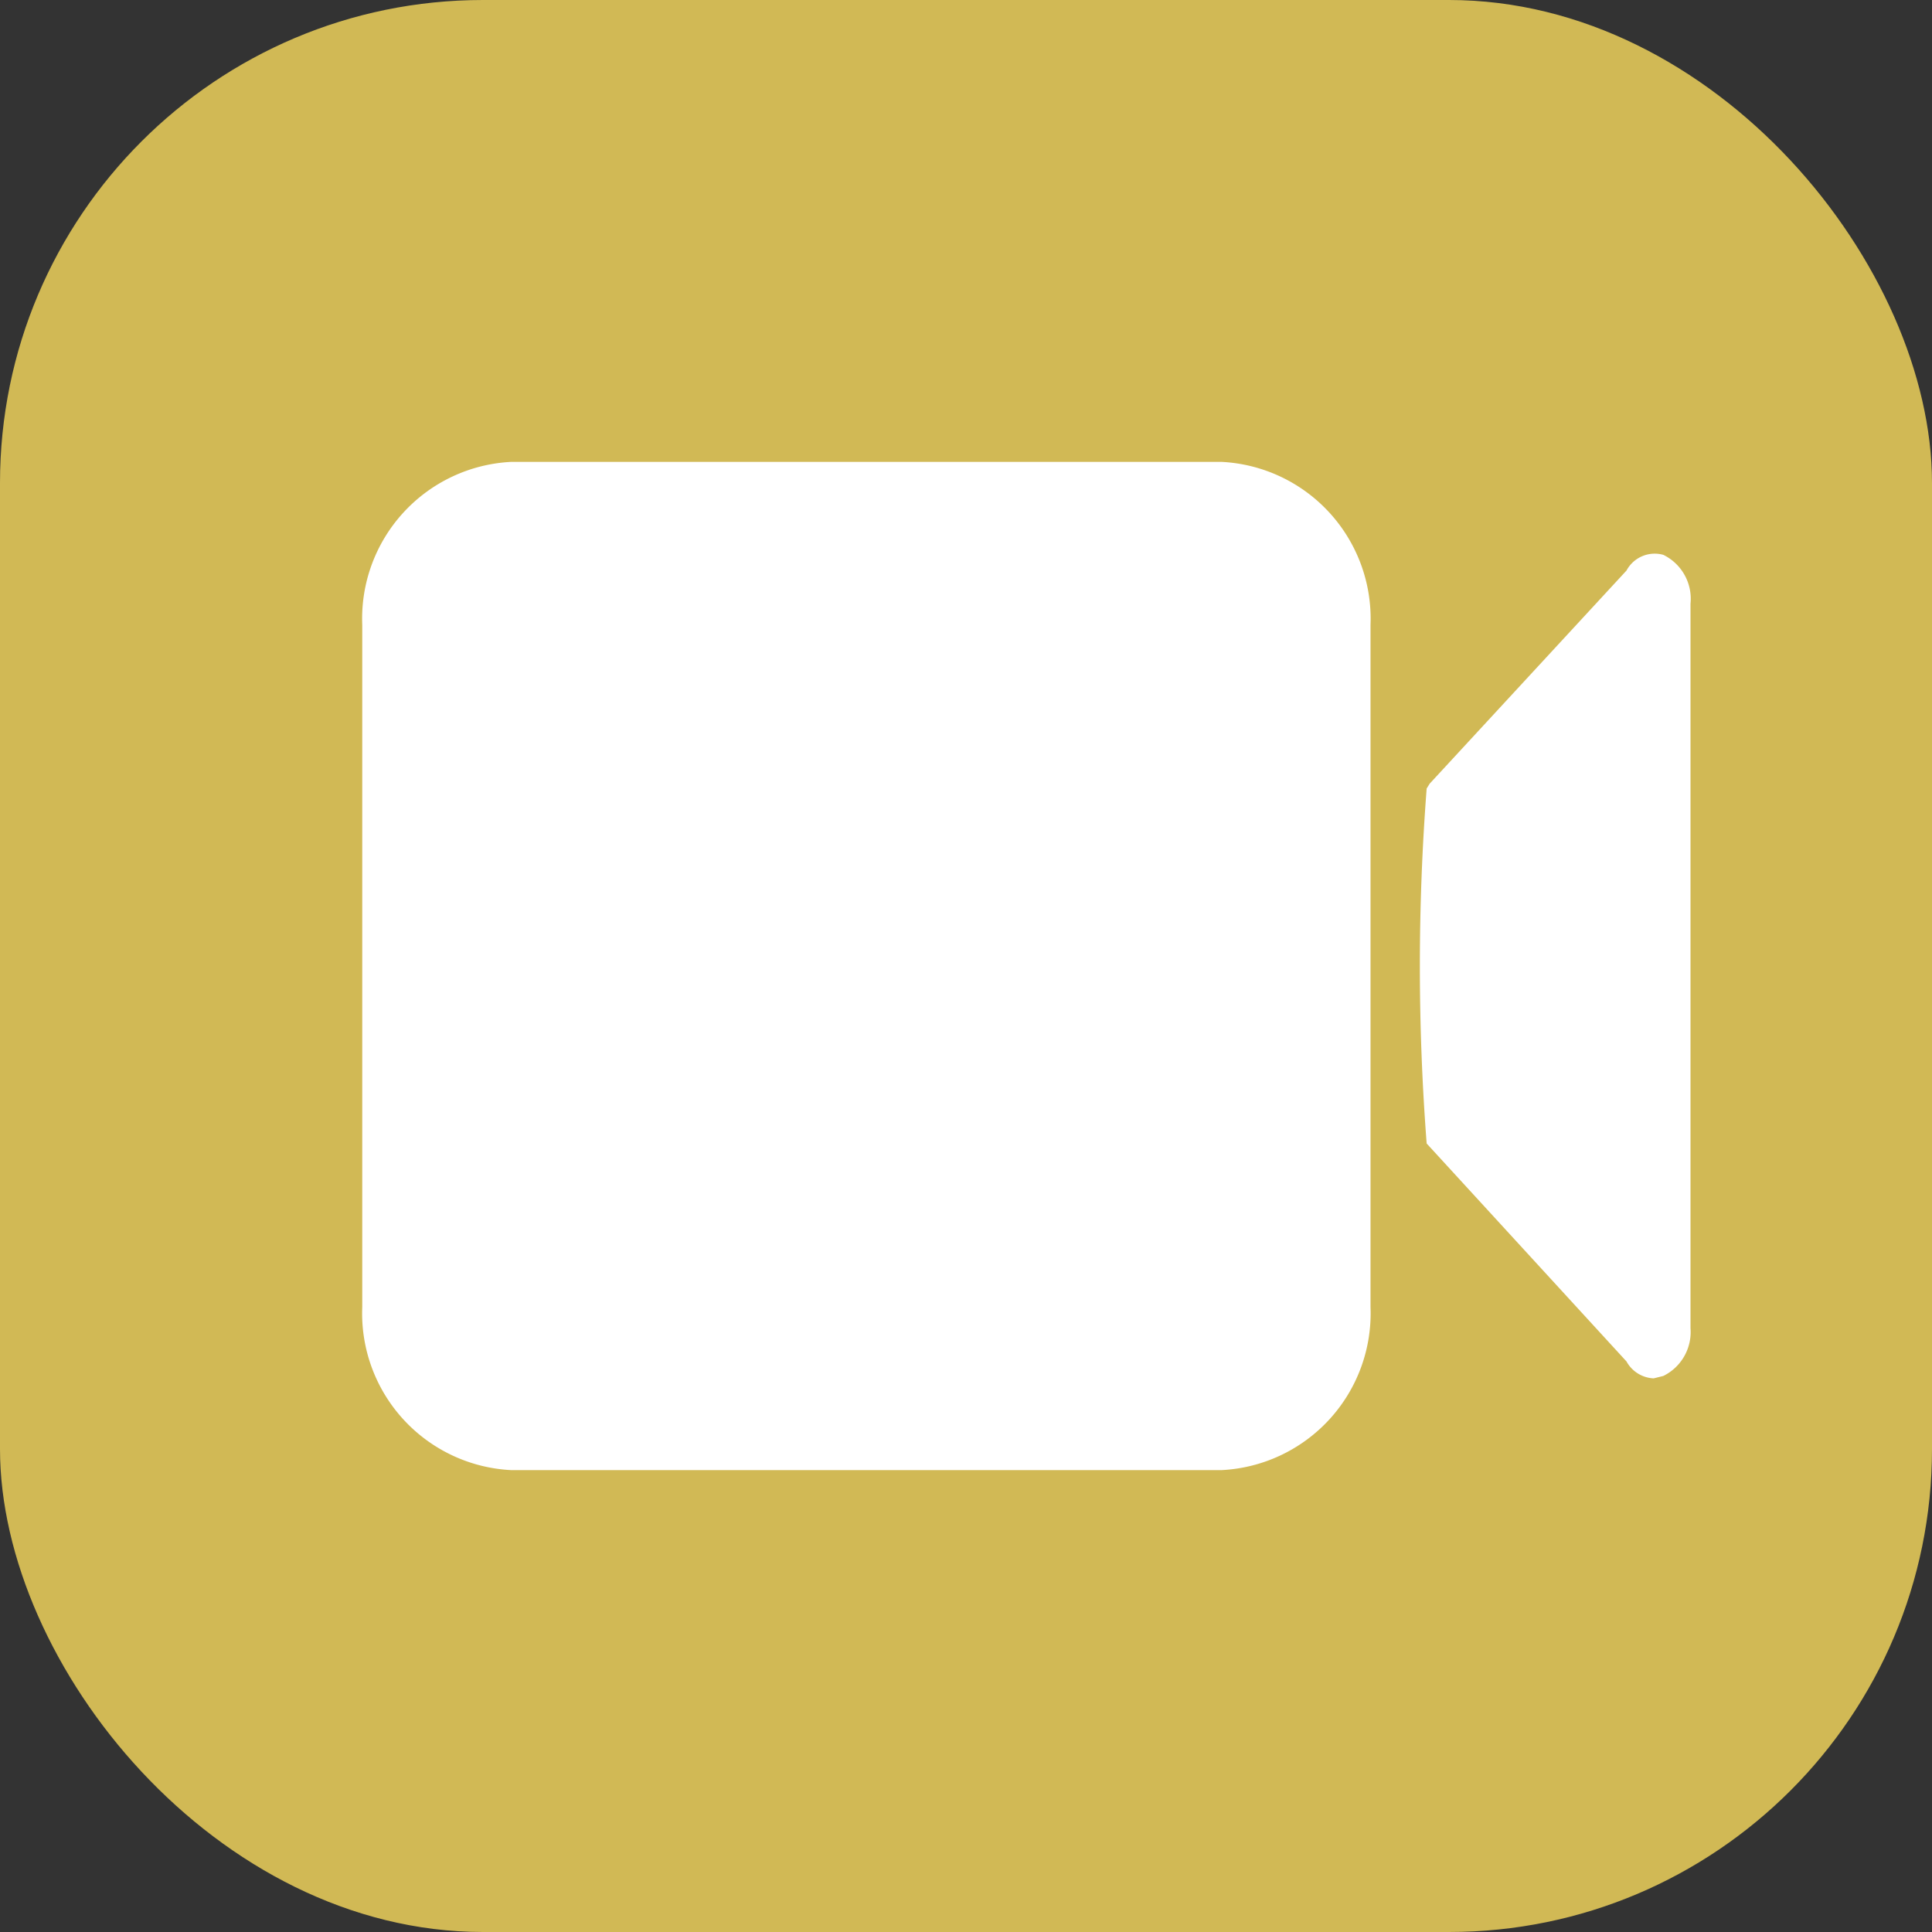 <svg xmlns="http://www.w3.org/2000/svg" viewBox="0 0 32 32"><rect x="0" y="0" width="32" height="32" fill="#333333" stroke="none"/><rect width="32" height="32" rx="8" fill="#d1b955"/><path d="M20.23,24.35H8.47A2.6,2.6,0,0,1,6,21.65V10.35a2.6,2.6,0,0,1,2.47-2.7H20.23a2.6,2.6,0,0,1,2.47,2.7v11.3A2.6,2.6,0,0,1,20.23,24.35Z" fill="#fff"/><path d="M27.39,22.83a.54.54,0,0,1-.45-.28l-3.31-3.61a38.47,38.47,0,0,1,0-5.88l.05-.08,3.26-3.53a.53.53,0,0,1,.61-.26A.81.81,0,0,1,28,10V22a.81.81,0,0,1-.45.79Z" fill="#fff"/></svg>